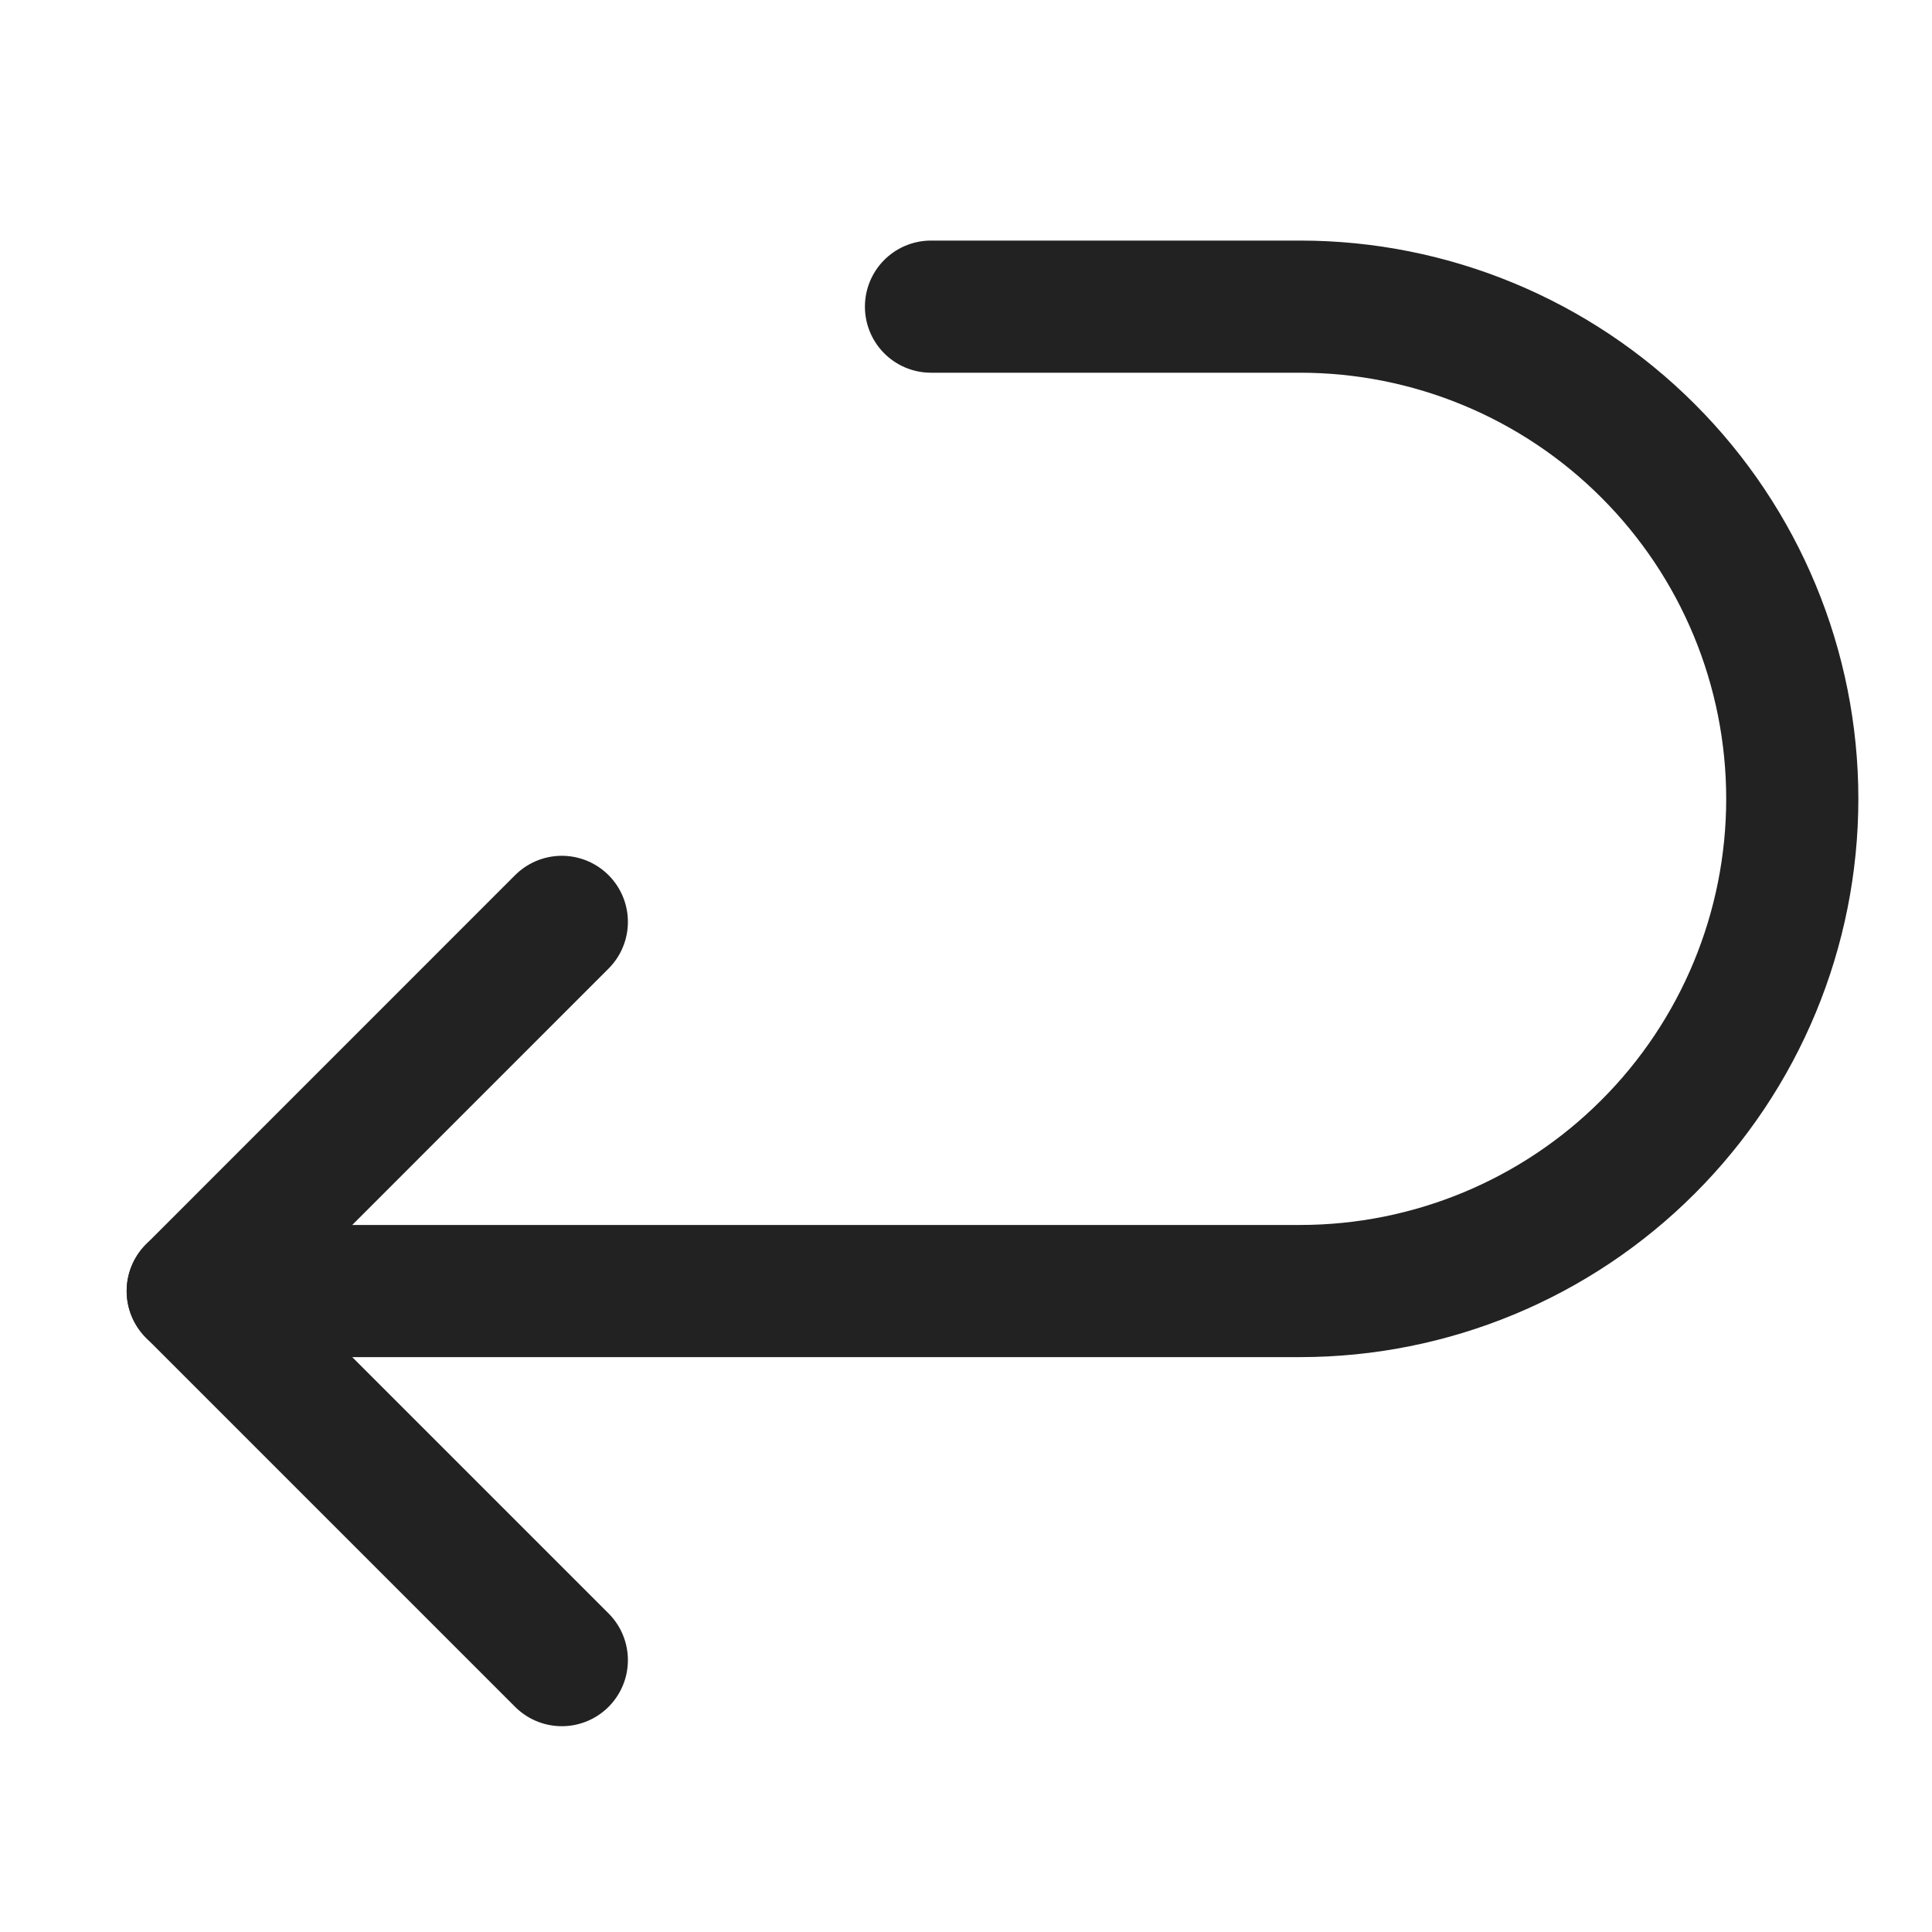 <svg width="25" height="25" viewBox="0 0 25 25" fill="none" xmlns="http://www.w3.org/2000/svg">
<g clip-path="url(#clip0_287_1292)">
<path d="M2.494 16.706H16.823C18.512 16.706 20.132 16.035 21.326 14.84C22.521 13.646 23.192 12.026 23.192 10.337C23.192 8.648 22.521 7.028 21.326 5.834C20.132 4.639 18.512 3.968 16.823 3.968H12.047" stroke="#222222" stroke-width="1.71" stroke-linecap="round" stroke-linejoin="round"/>
<path d="M7.27 11.929L2.494 16.706L7.27 21.482" stroke="#222222" stroke-width="1.71" stroke-linecap="round" stroke-linejoin="round"/>
</g>
<defs>
<clipPath id="clip0_287_1292">
<rect width="24" height="24" fill="white" transform="translate(0.843 0.725)"/>
</clipPath>
</defs>
</svg>
